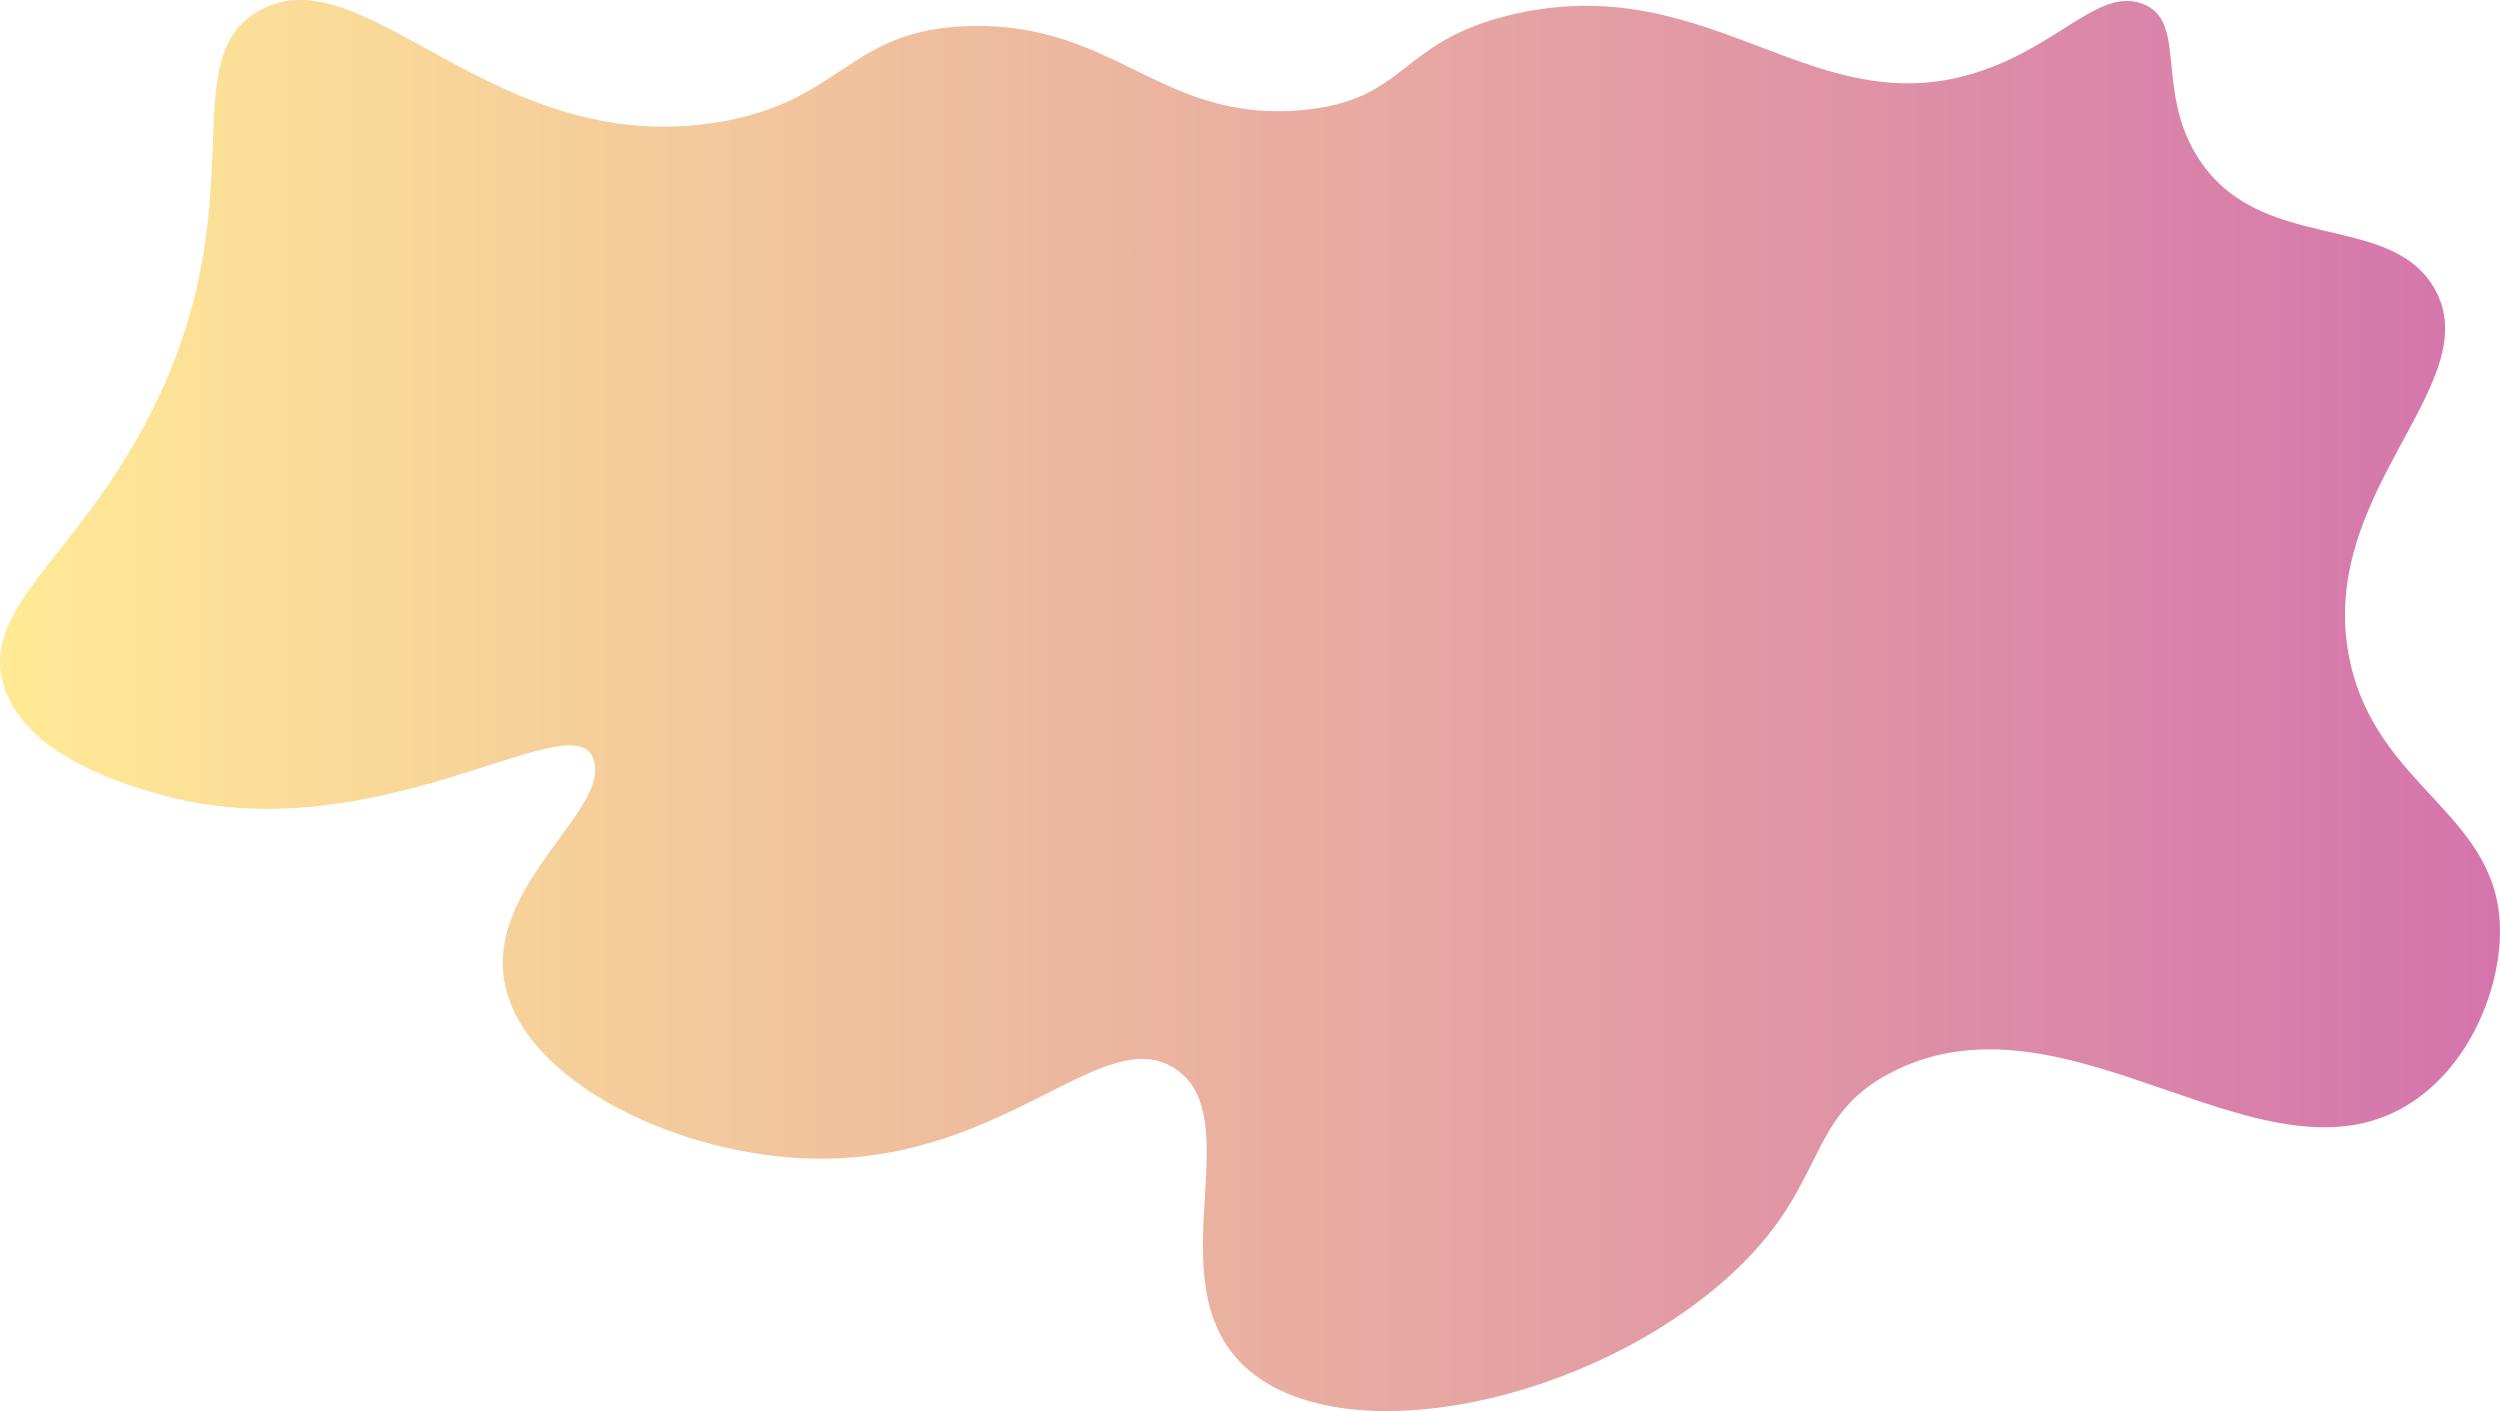 <?xml version="1.0" encoding="UTF-8"?>
<svg id="Layer_2" data-name="Layer 2" xmlns="http://www.w3.org/2000/svg" xmlns:xlink="http://www.w3.org/1999/xlink" viewBox="0 0 1764.88 996.15">
  <defs>
    <style>
      .cls-1 {
        fill: url(#linear-gradient);
        stroke-width: 0px;
      }
    </style>
    <linearGradient id="linear-gradient" x1="0" y1="-1487.66" x2="1764.88" y2="-1487.66" gradientTransform="translate(0 -989.59) scale(1 -1)" gradientUnits="userSpaceOnUse">
      <stop offset="0" stop-color="#ffea95"/>
      <stop offset="1" stop-color="#d474ac"/>
    </linearGradient>
  </defs>
  <g id="Layer_1-2" data-name="Layer 1">
    <path class="cls-1" d="M104.09,296.23C183.77,143.8,120.7,43.05,182.57,7.77c74.64-42.56,164.98,104.9,324.51,78.48,89.22-14.78,91.22-65.91,178.16-67.87,102.52-2.31,134.29,68.01,233.31,59.39,76.14-6.63,67.85-49.12,150.59-67.87,142.83-32.37,213.8,83.78,335.12,38.18,53.66-20.17,80.25-58.11,110.29-44.54,28.63,12.93,7.9,59.99,36.06,106.05,43.21,70.68,135.31,38.86,167.56,93.32,39.9,67.4-84.28,144.61-59.39,263,19.45,92.49,108.59,108.85,106.05,195.13-1.16,39.61-21.54,90.05-61.51,116.65-103.11,68.63-241.76-84.49-366.93-21.21-66.22,33.48-42.67,84.05-125.14,152.71-103.13,85.87-272.14,116.85-335.12,53.02-59.35-60.15,6.19-173.4-46.66-207.86-50.52-32.94-119,64.95-252.4,63.63-96.64-.96-206.4-53.78-220.58-123.02-14.61-71.32,79.21-125.81,61.51-161.2-17.84-35.66-154.28,68.51-303.3,27.57-22.61-6.21-97.66-26.83-112.41-78.48-15.45-54.04,50.51-88.5,101.8-186.62Z"/>
  </g>
</svg>